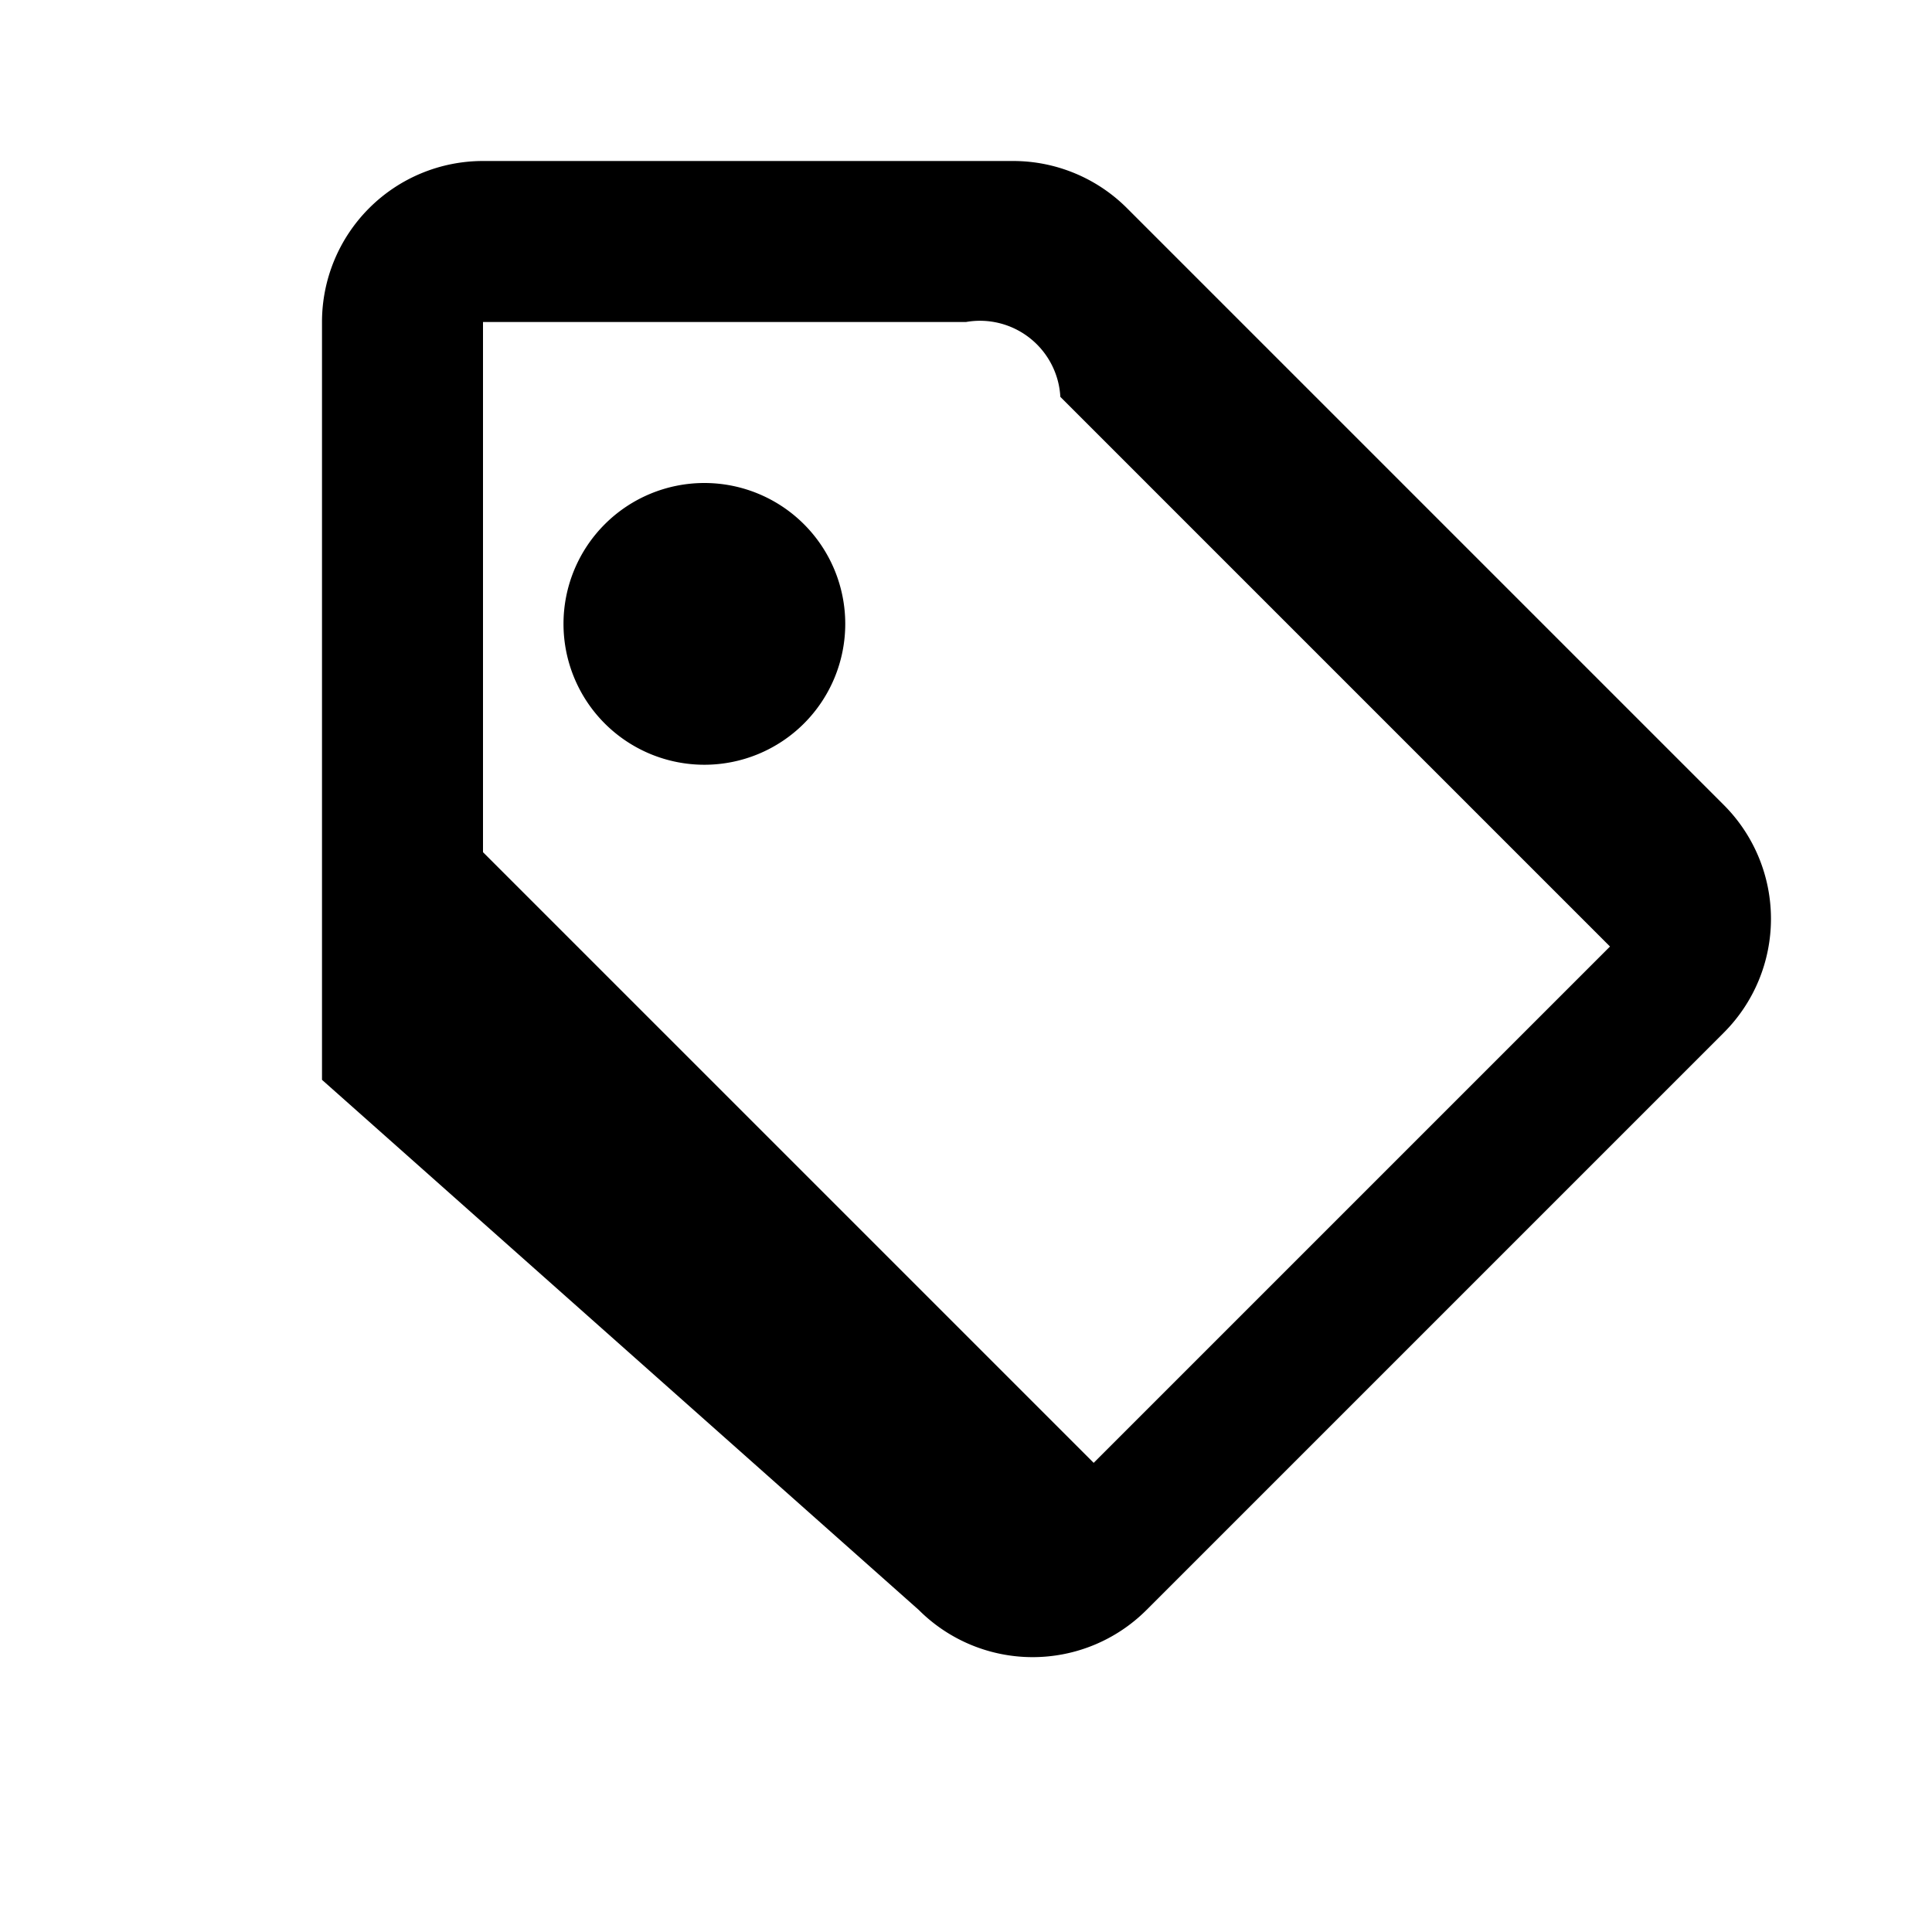 <svg viewBox="0 0 24 24"><path d="M12.586 2a2 2 0 0 1 1.414.586l7.414 7.414a2 2 0 0 1 0 2.828l-7.172 7.172a2 2 0 0 1-2.828 0L4 13.414V4a2 2 0 0 1 2-2h6.586Zm-.586 2H6v6.586l7.586 7.586L20 11.758 13.172 4.93A1 1 0 0 0 12 4ZM8.75 6a1.75 1.75 0 1 1 0 3.5A1.75 1.75 0 0 1 8.75 6Z"/></svg>
